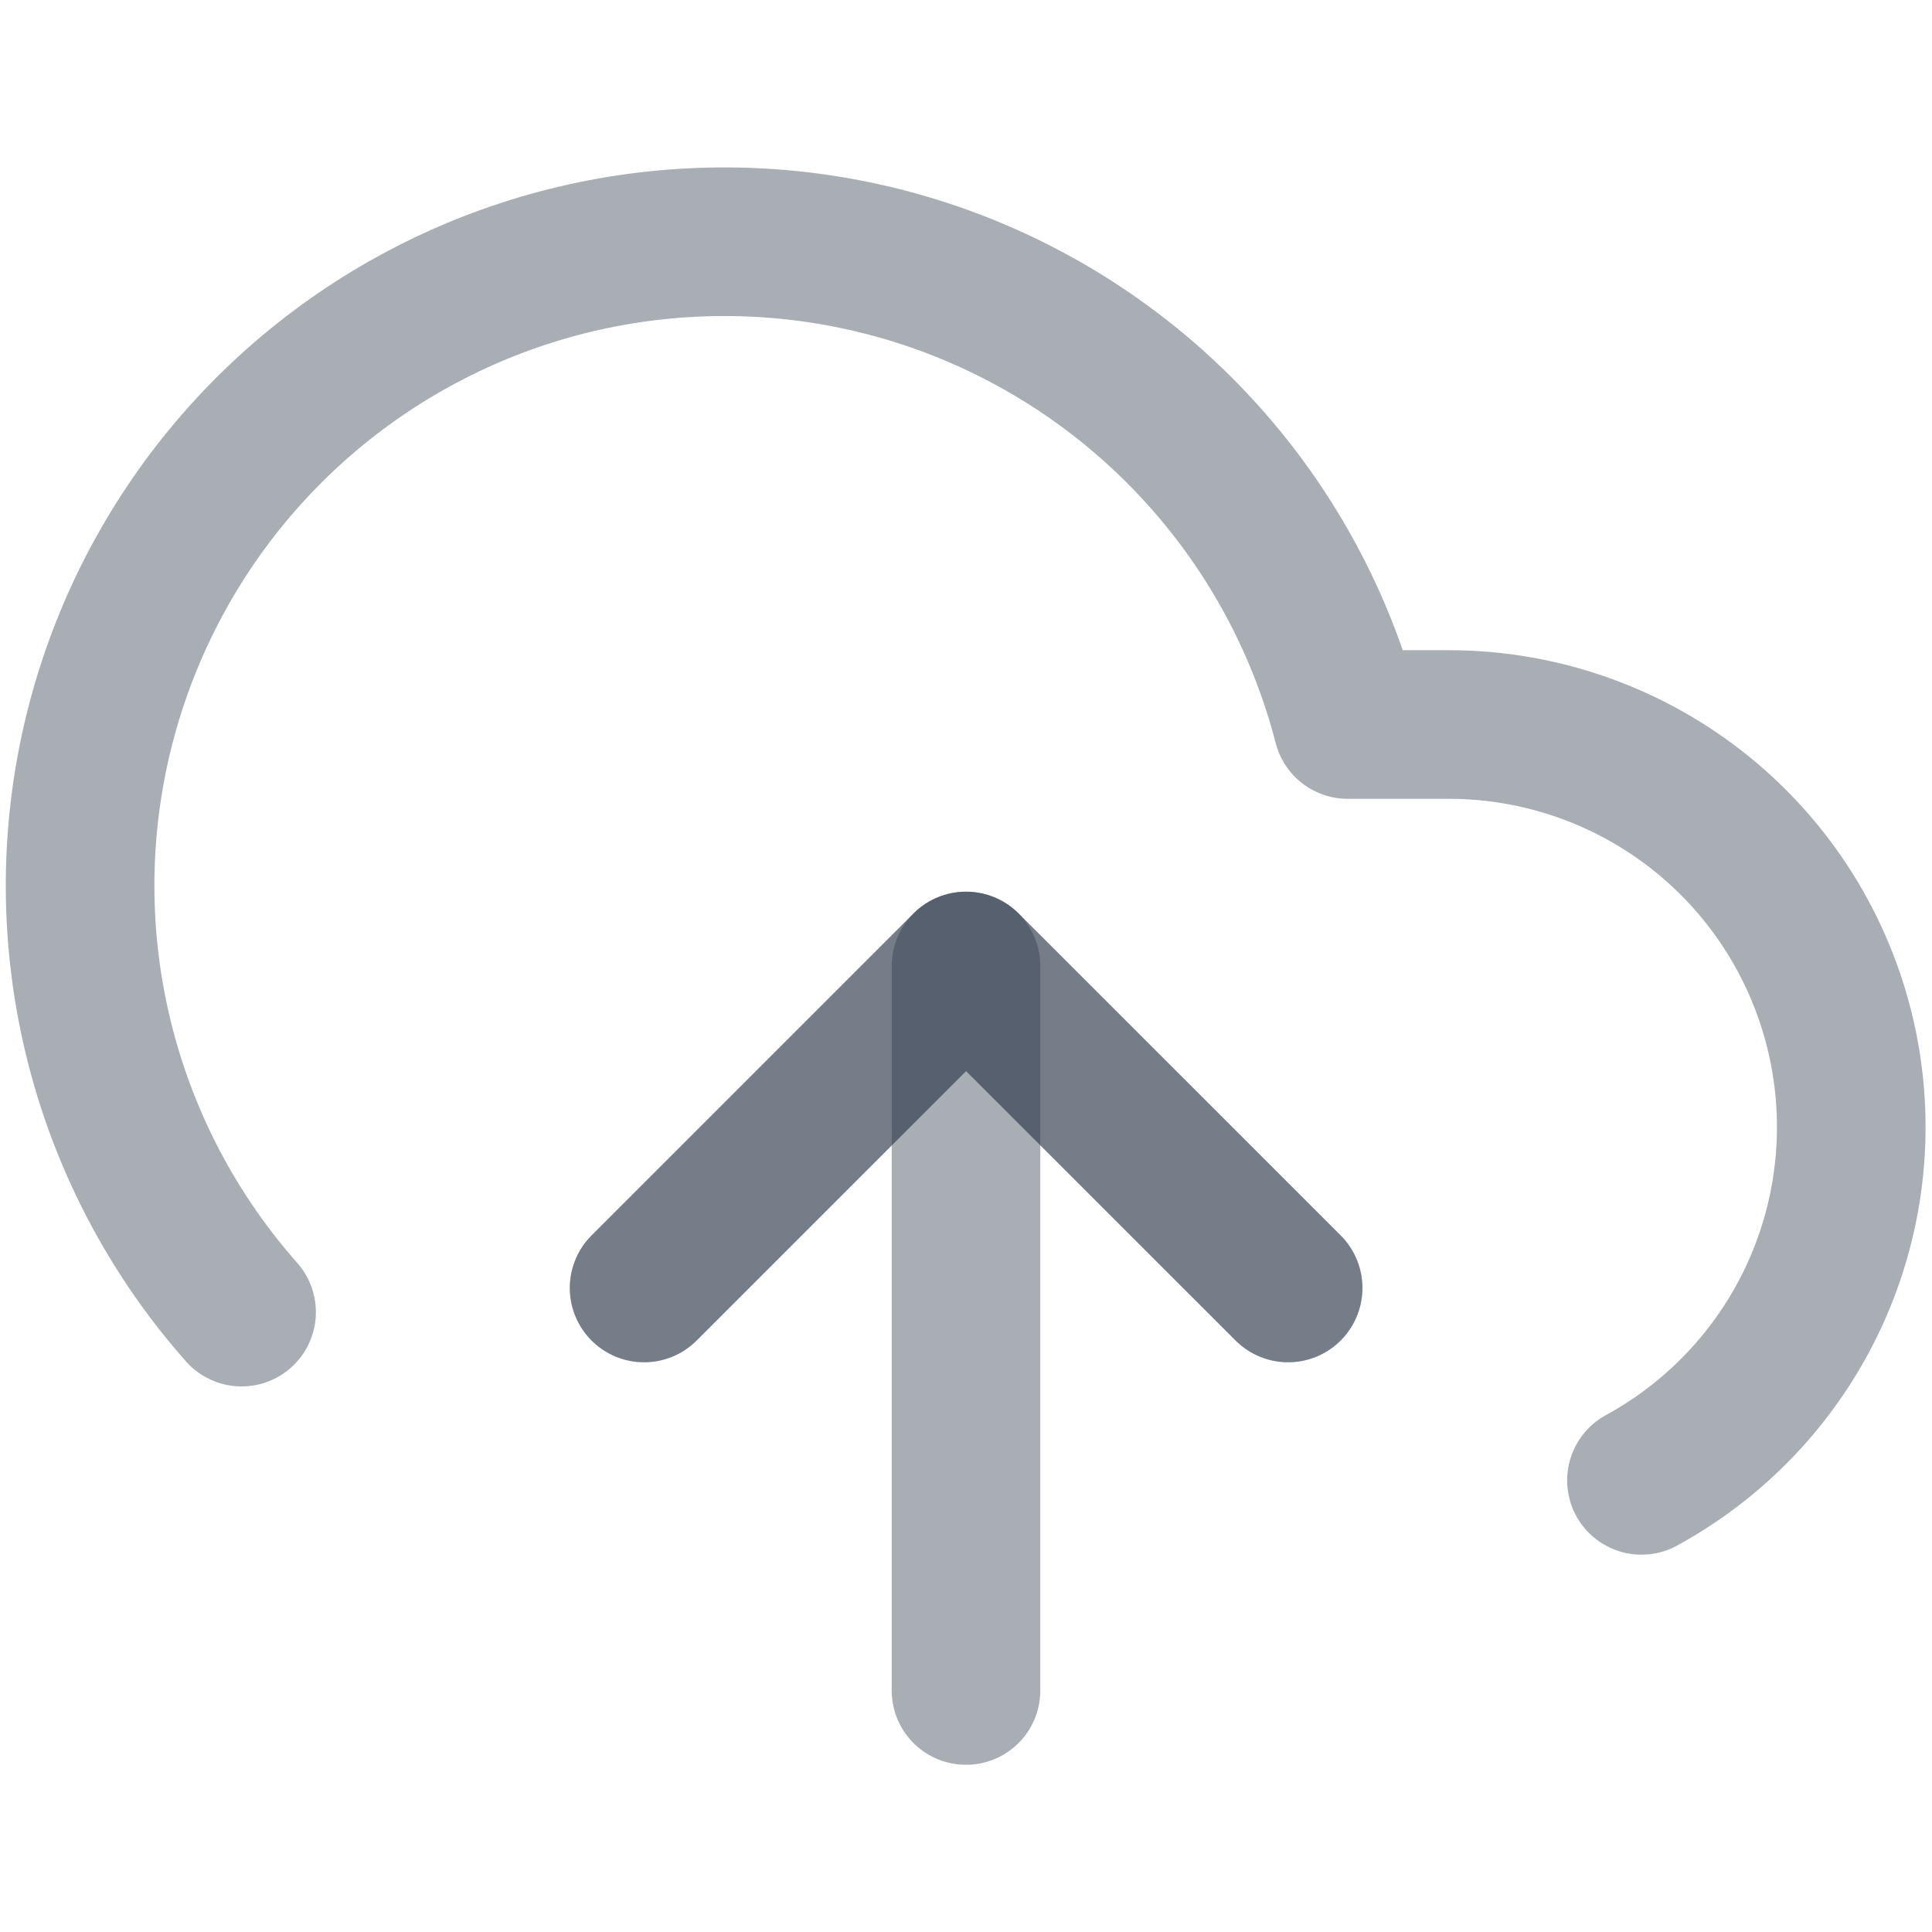 <svg width="26" height="26" viewBox="0 0 26 26" fill="none" xmlns="http://www.w3.org/2000/svg">
<g id="Parameter Image">
<g id="Group">
<path id="Vector" d="M17.335 17.333L13.001 13L8.668 17.333" stroke="#2A3547" stroke-opacity="0.4" stroke-width="2" stroke-linecap="round" stroke-linejoin="round"/>
<path id="Vector_2" d="M13 13V22.75" stroke="#2A3547" stroke-opacity="0.4" stroke-width="2" stroke-linecap="round" stroke-linejoin="round"/>
<path id="Vector_3" d="M22.09 19.922C23.146 19.346 23.981 18.435 24.462 17.332C24.943 16.229 25.043 14.997 24.746 13.831C24.449 12.664 23.773 11.63 22.823 10.891C21.873 10.152 20.704 9.751 19.501 9.75H18.136C17.808 8.482 17.197 7.304 16.348 6.306C15.499 5.308 14.436 4.515 13.237 3.987C12.038 3.459 10.735 3.21 9.426 3.259C8.117 3.307 6.835 3.651 5.679 4.266C4.522 4.88 3.519 5.749 2.746 6.807C1.974 7.865 1.451 9.084 1.217 10.373C0.983 11.662 1.045 12.988 1.397 14.249C1.749 15.511 2.383 16.677 3.251 17.658" stroke="#2A3547" stroke-opacity="0.4" stroke-width="2" stroke-linecap="round" stroke-linejoin="round"/>
<path id="Vector_4" d="M17.335 17.333L13.001 13L8.668 17.333" stroke="#2A3547" stroke-opacity="0.4" stroke-width="2" stroke-linecap="round" stroke-linejoin="round"/>
</g>
</g>
</svg>
